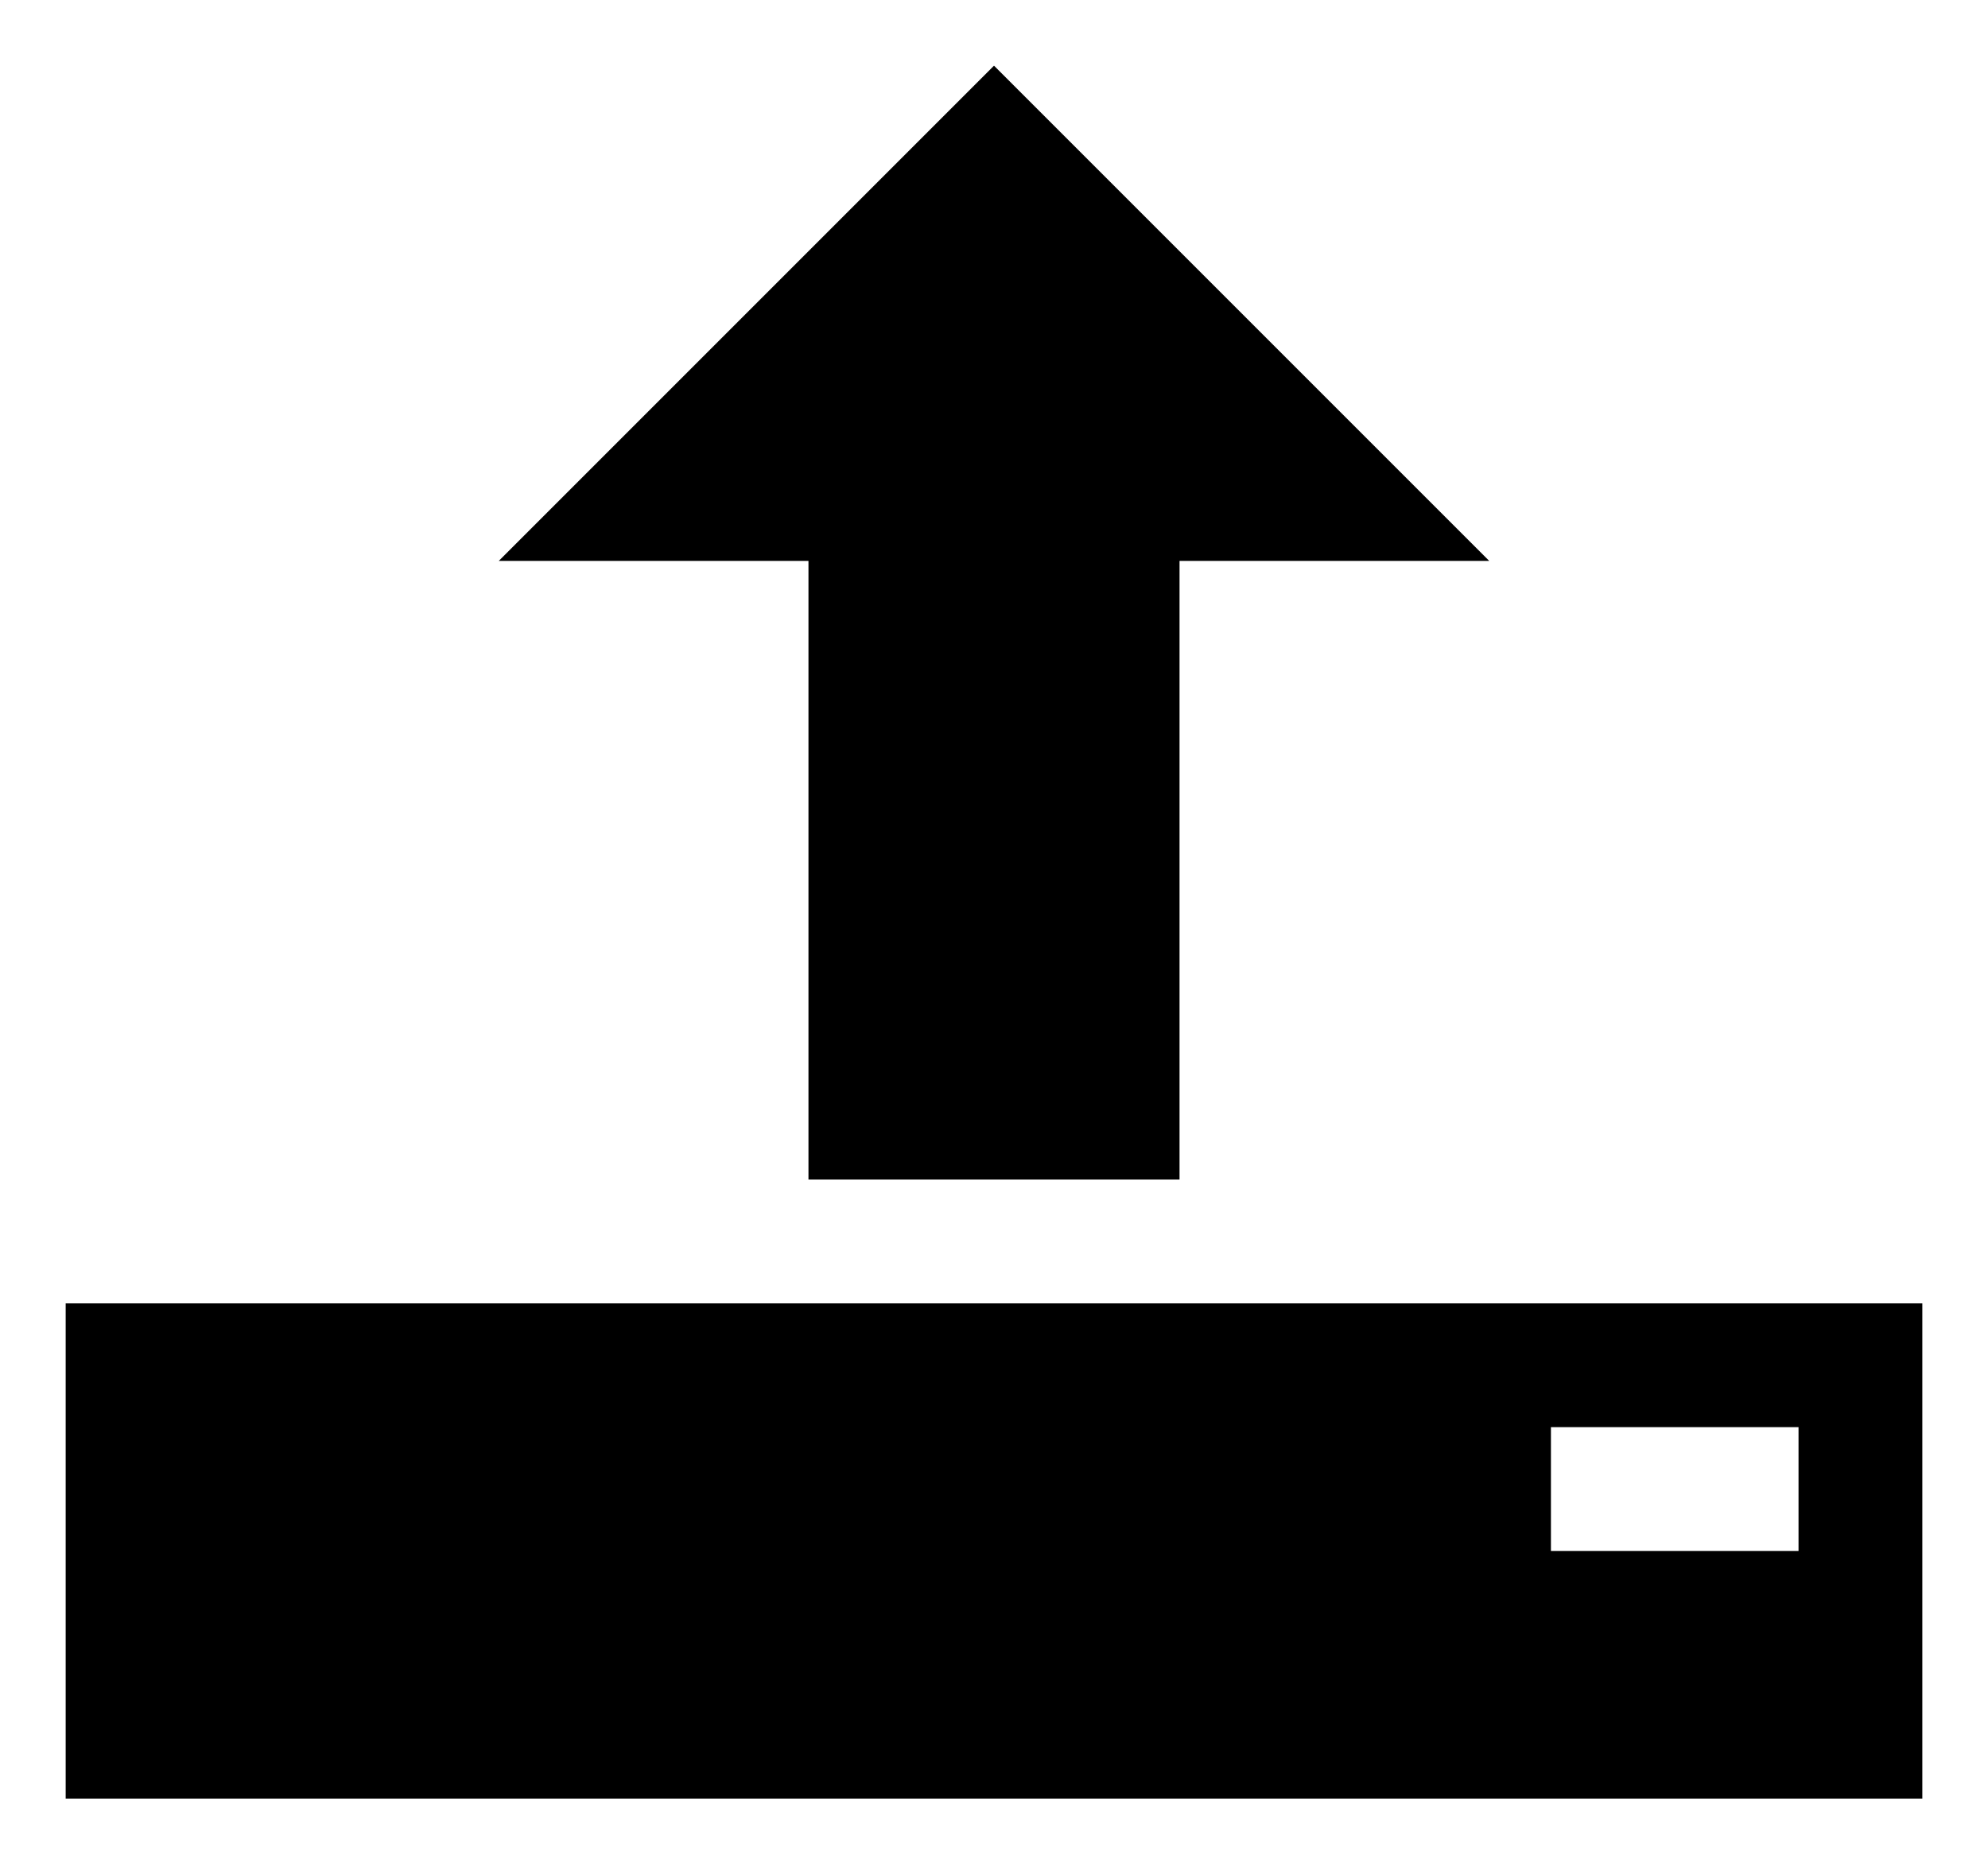 <svg id="Icon_Pack_1B-" data-name="Icon Pack 1B-" xmlns="http://www.w3.org/2000/svg" viewBox="0 0 60.54 56.77"><path d="M30.27,39.69H2V54.77H58.54V39.69Zm24.5,7.54H47.23V43.46h7.54ZM15.19,17.08,30.27,2,45.35,17.08H35.92V35.92H24.62V17.08Z"/></svg>